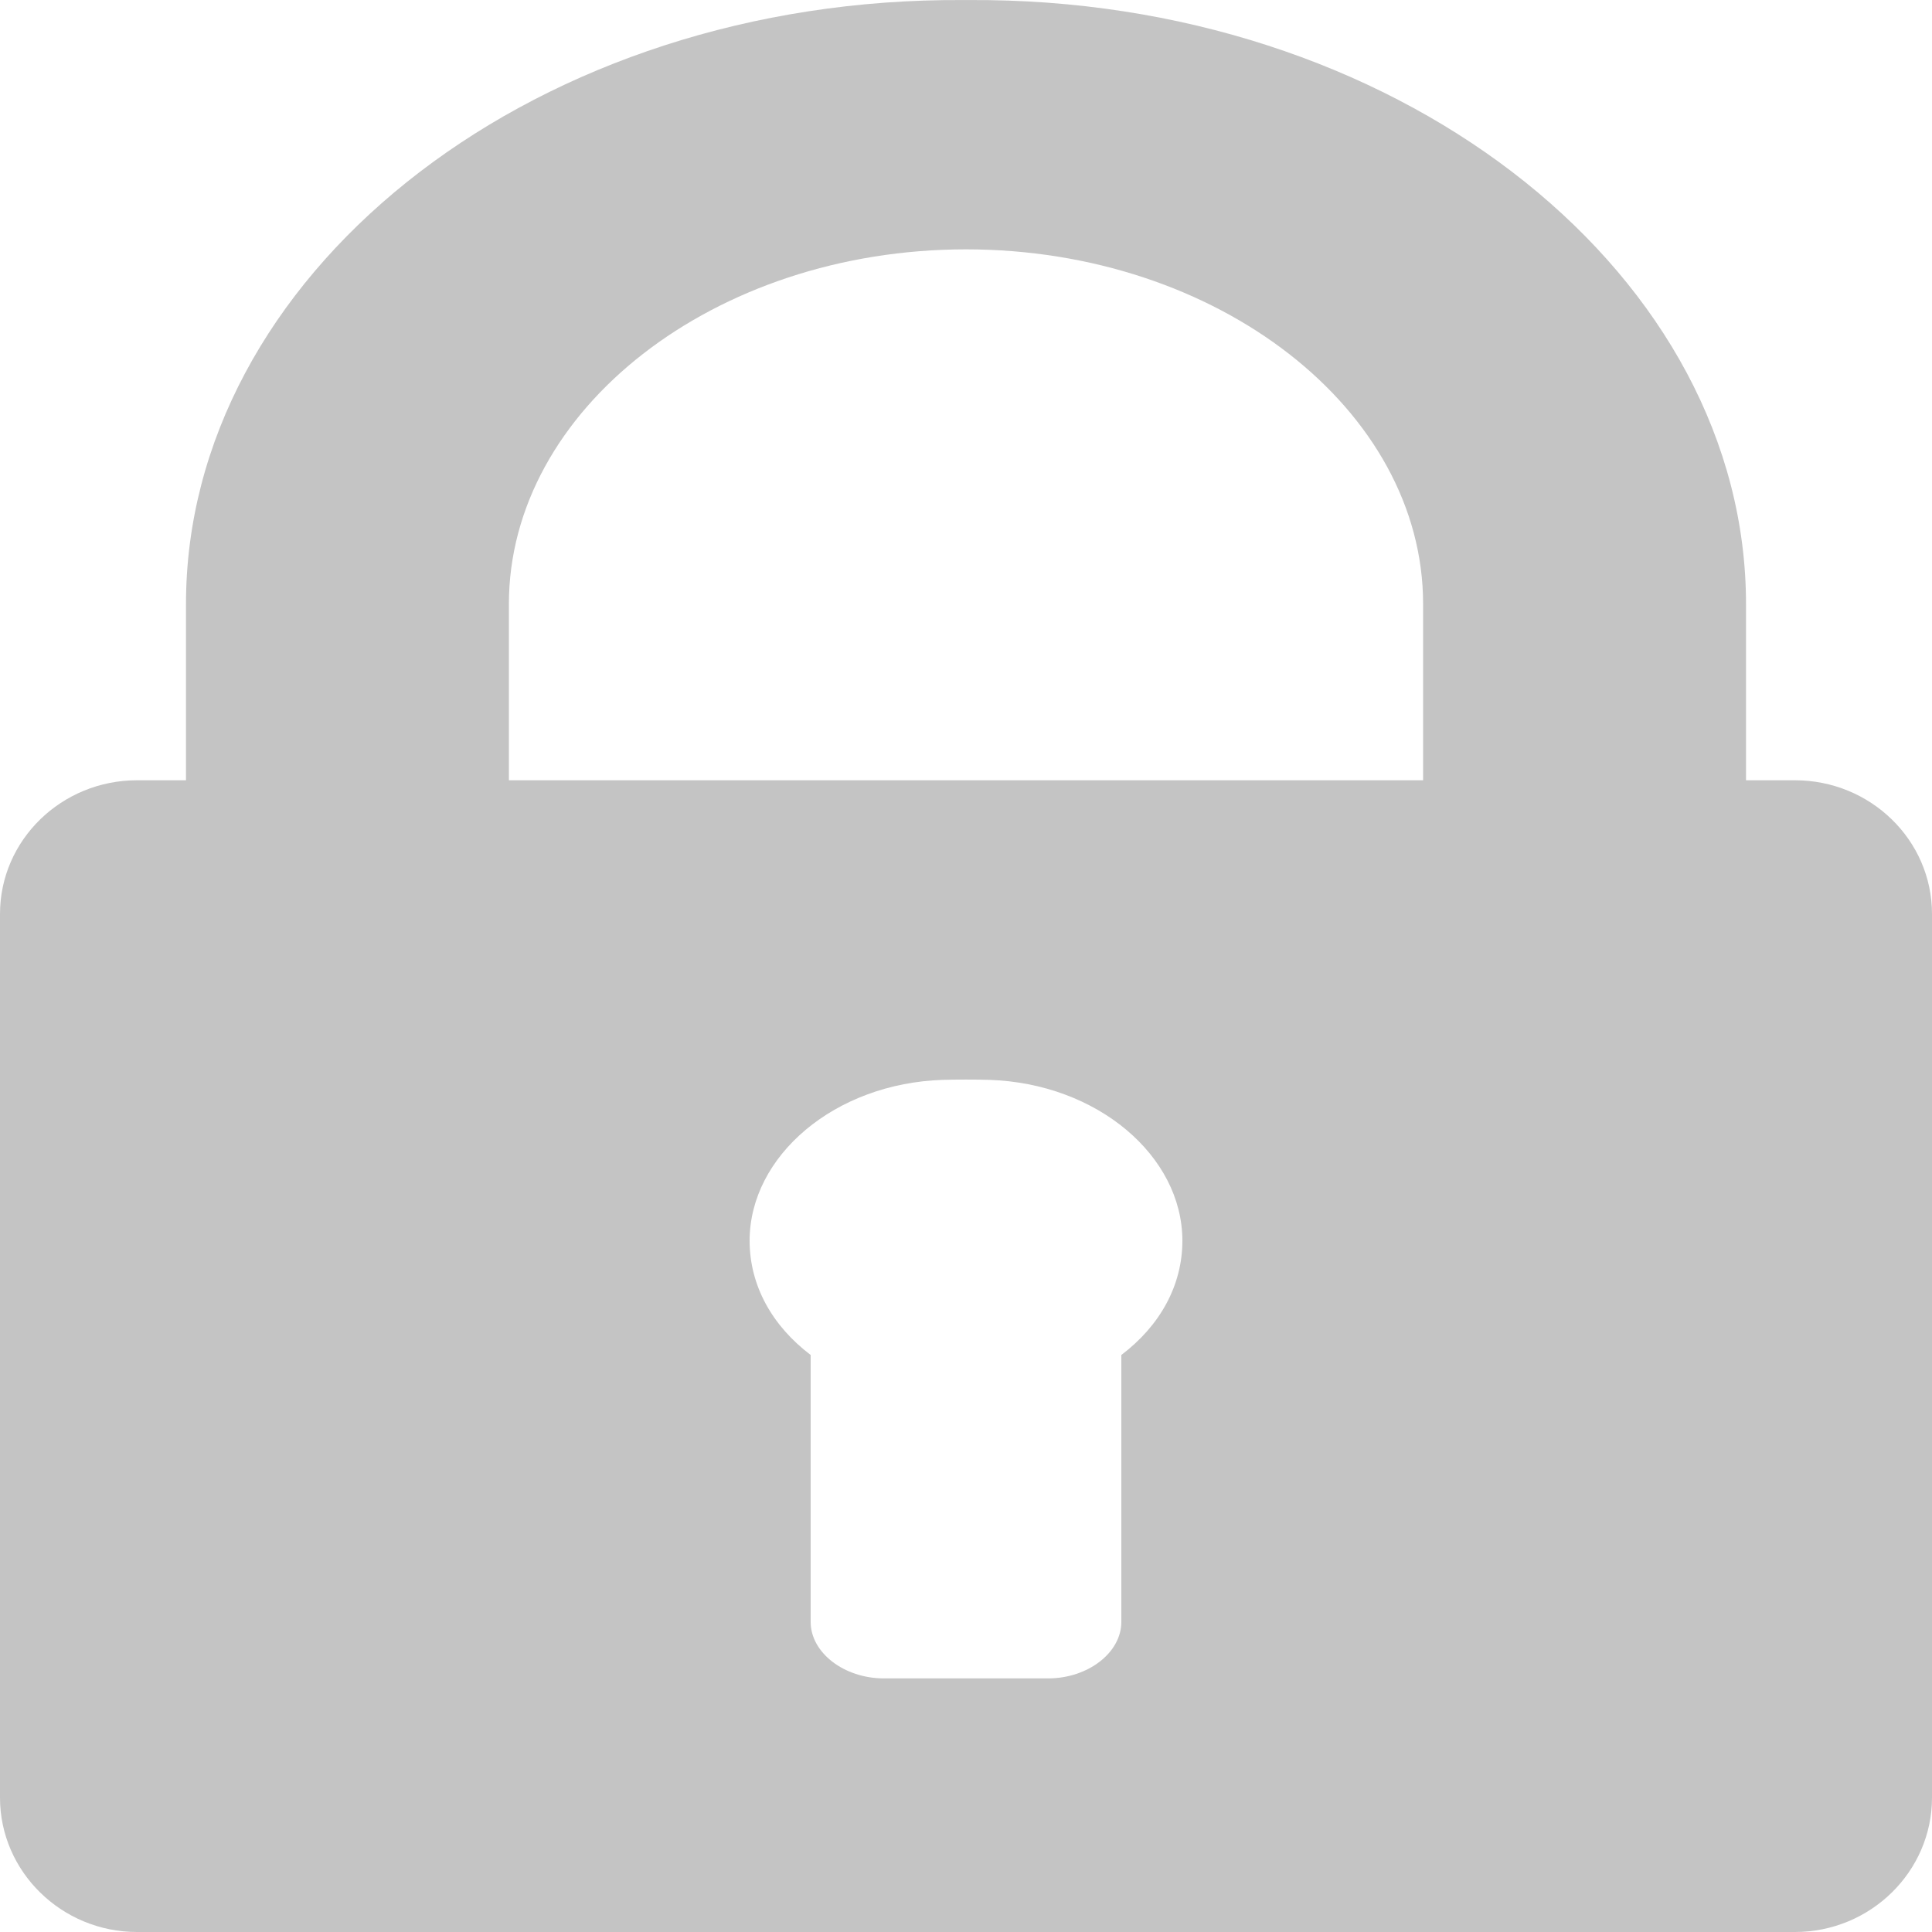 <svg width="15" height="15" viewBox="0 0 15 15" fill="none" xmlns="http://www.w3.org/2000/svg">
<path d="M13.936 6.058H13.556V4.69C13.556 2.16 10.943 0.046 7.678 0.001C7.589 -0 7.411 -0 7.322 0.001C4.057 0.046 1.444 2.16 1.444 4.69V6.058H1.064C0.478 6.058 0 6.522 0 7.096V13.957C0 14.531 0.478 15 1.064 15H13.936C14.522 15 15 14.531 15 13.957V7.096C15 6.522 14.522 6.058 13.936 6.058ZM8.706 10.52V12.593C8.706 12.831 8.447 13.031 8.138 13.031H6.862C6.553 13.031 6.294 12.831 6.294 12.593V10.52C5.994 10.293 5.82 9.98 5.82 9.633C5.82 8.975 6.481 8.41 7.322 8.384C7.411 8.381 7.589 8.381 7.678 8.384C8.519 8.41 9.18 8.975 9.18 9.633C9.18 9.98 9.006 10.293 8.706 10.52ZM11.049 6.058H7.678H7.322H3.951V4.69C3.951 3.183 5.544 1.936 7.5 1.936C9.456 1.936 11.049 3.183 11.049 4.69V6.058H11.049Z" fill="#C4C4C4"/>
</svg>

